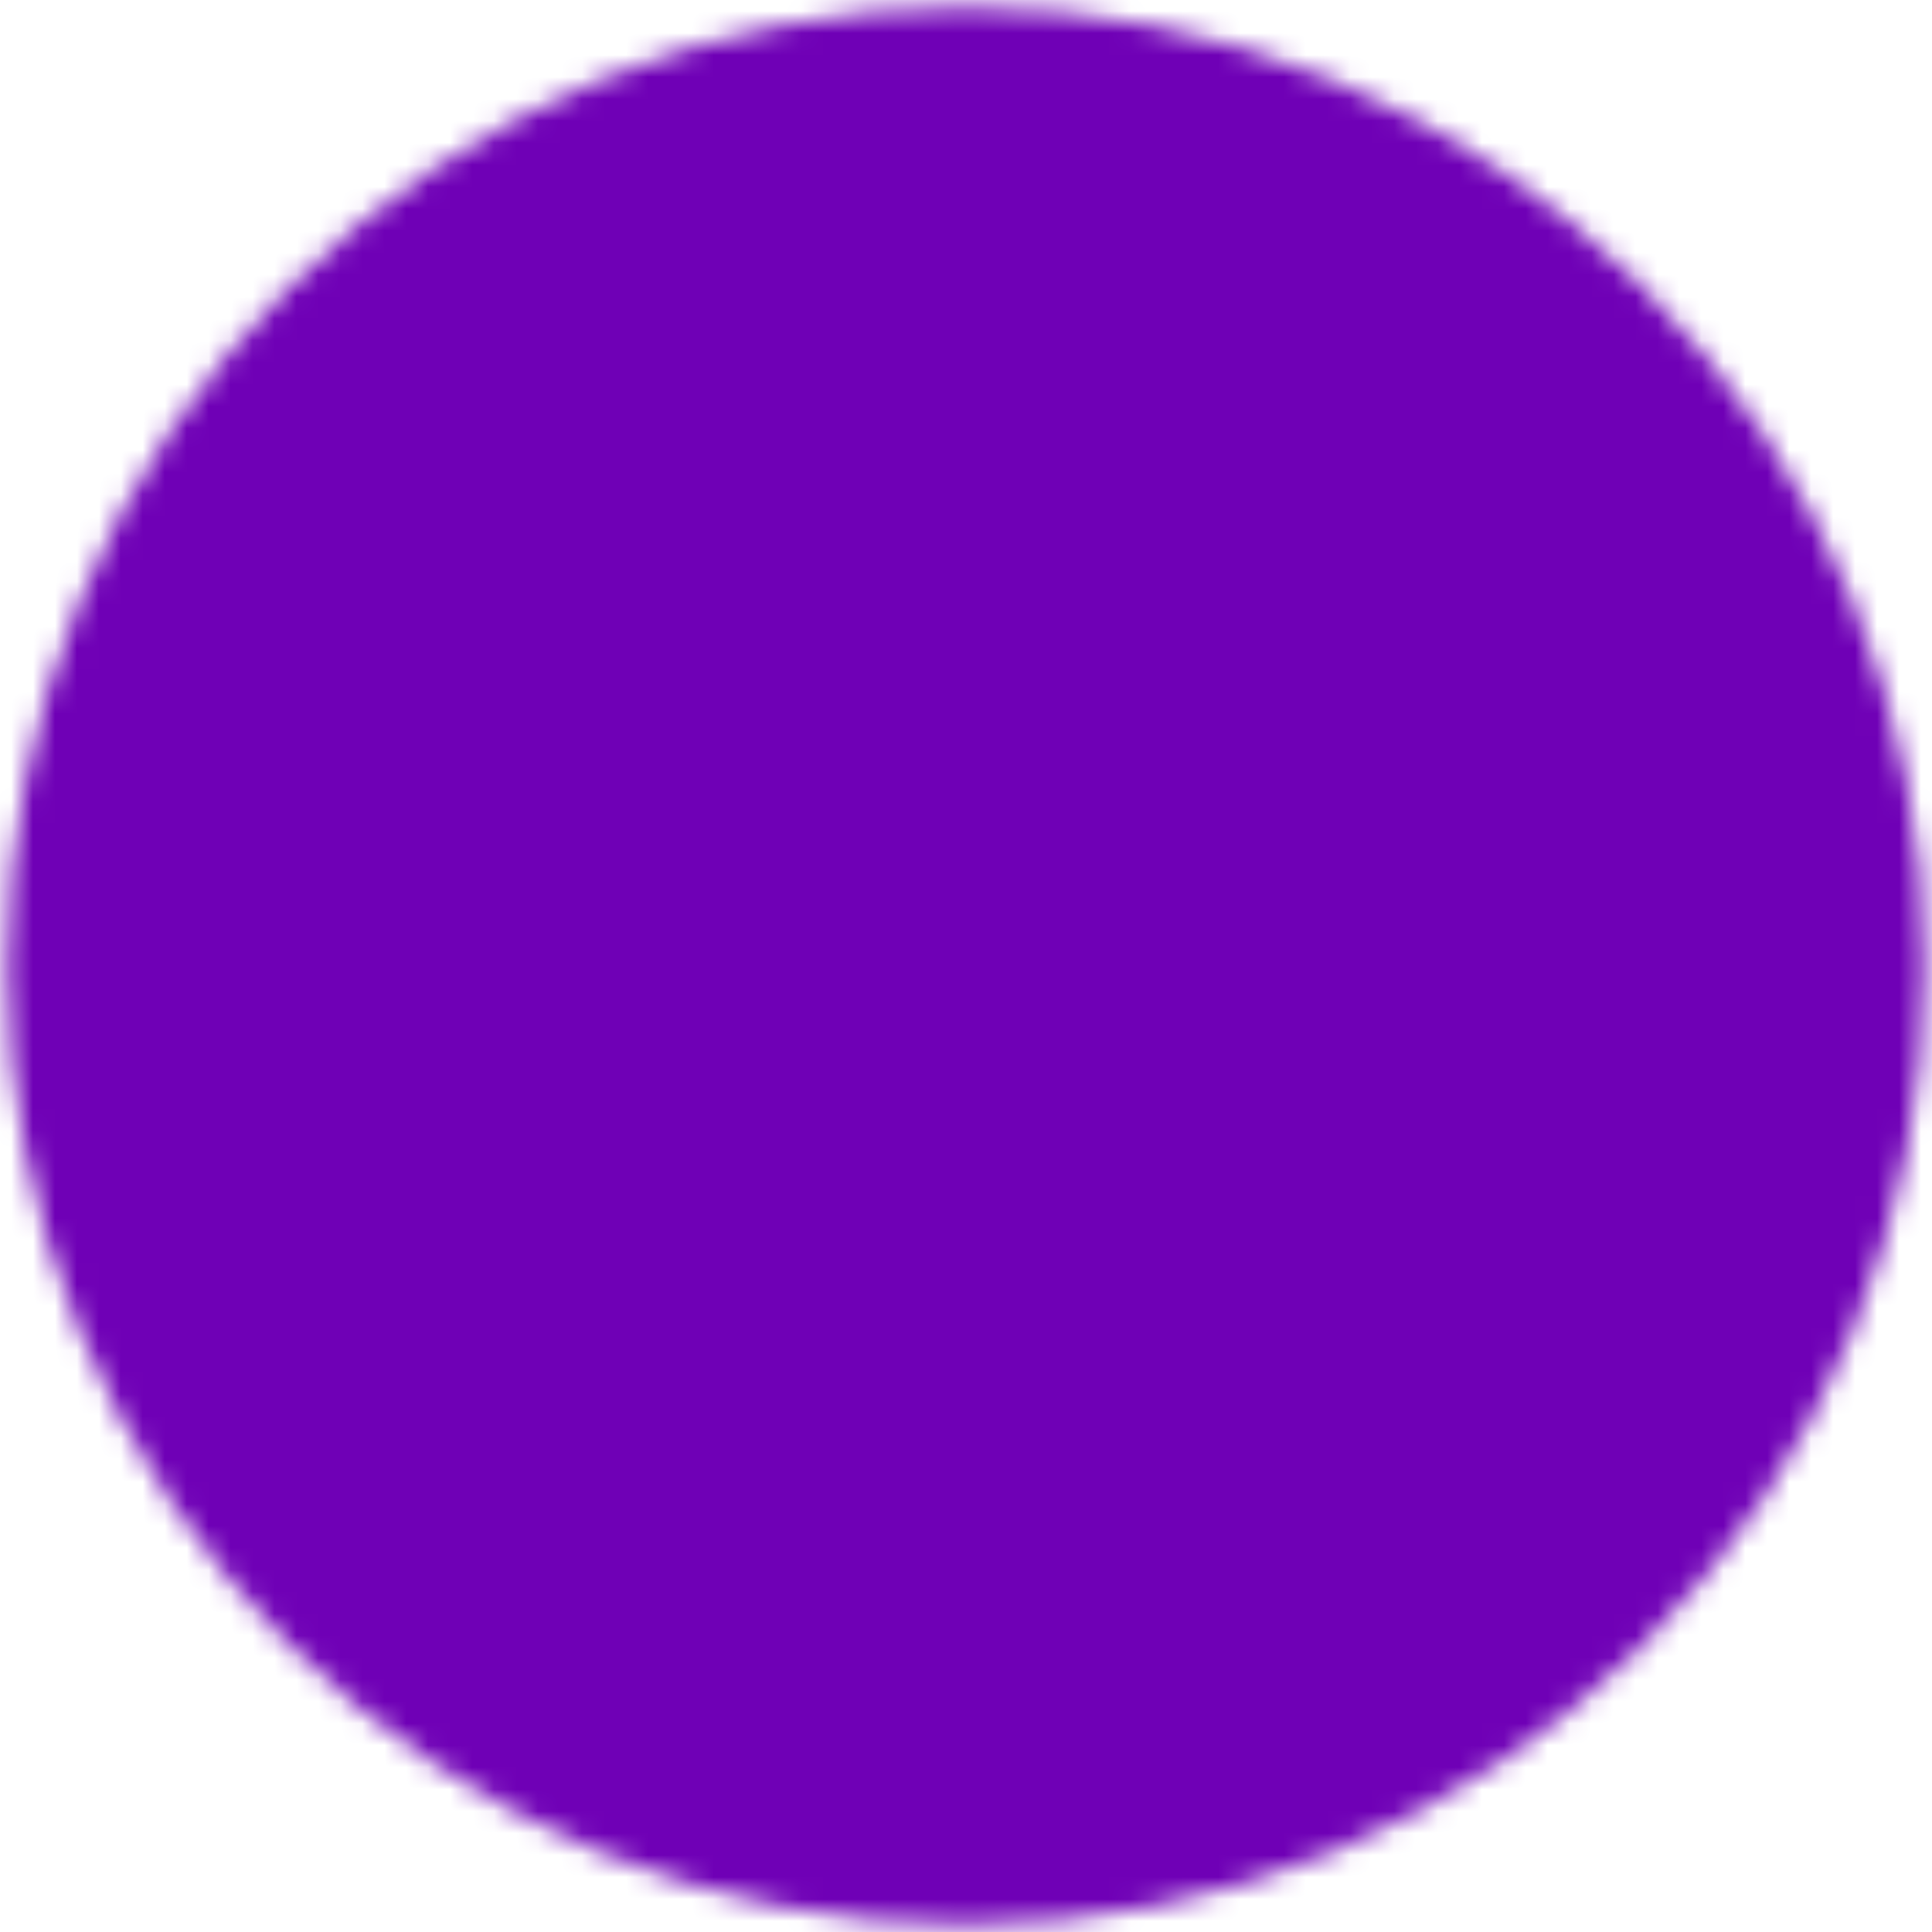 <svg width="88" height="88" viewBox="0 0 88 88" fill="none" xmlns="http://www.w3.org/2000/svg">
<mask id="mask0_2035_2361" style="mask-type:luminance" maskUnits="userSpaceOnUse" x="0" y="0" width="88" height="88">
<path d="M44 85.667C49.472 85.674 54.893 84.6 59.949 82.505C65.005 80.411 69.597 77.338 73.462 73.463C77.337 69.598 80.41 65.006 82.504 59.95C84.599 54.894 85.674 49.474 85.666 44.001C85.673 38.528 84.599 33.108 82.504 28.052C80.41 22.995 77.337 18.403 73.462 14.538C69.597 10.663 65.005 7.59 59.949 5.496C54.893 3.401 49.472 2.327 44 2.334C38.527 2.327 33.107 3.402 28.051 5.496C22.994 7.59 18.402 10.663 14.537 14.538C10.662 18.403 7.589 22.995 5.495 28.052C3.401 33.108 2.326 38.528 2.333 44.001C2.326 49.474 3.4 54.894 5.495 59.95C7.589 65.006 10.662 69.598 14.537 73.463C18.402 77.338 22.994 80.411 28.051 82.505C33.107 84.6 38.527 85.674 44 85.667Z" fill="white" stroke="white" stroke-width="4" stroke-linejoin="round"/>
<path d="M27.333 44L39.833 56.5L64.833 31.5" stroke="black" stroke-width="4" stroke-linecap="round" stroke-linejoin="round"/>
</mask>
<g mask="url(#mask0_2035_2361)">
<path d="M-6 -6H94V94H-6V-6Z" fill="#6F00B6"/>
</g>
</svg>
